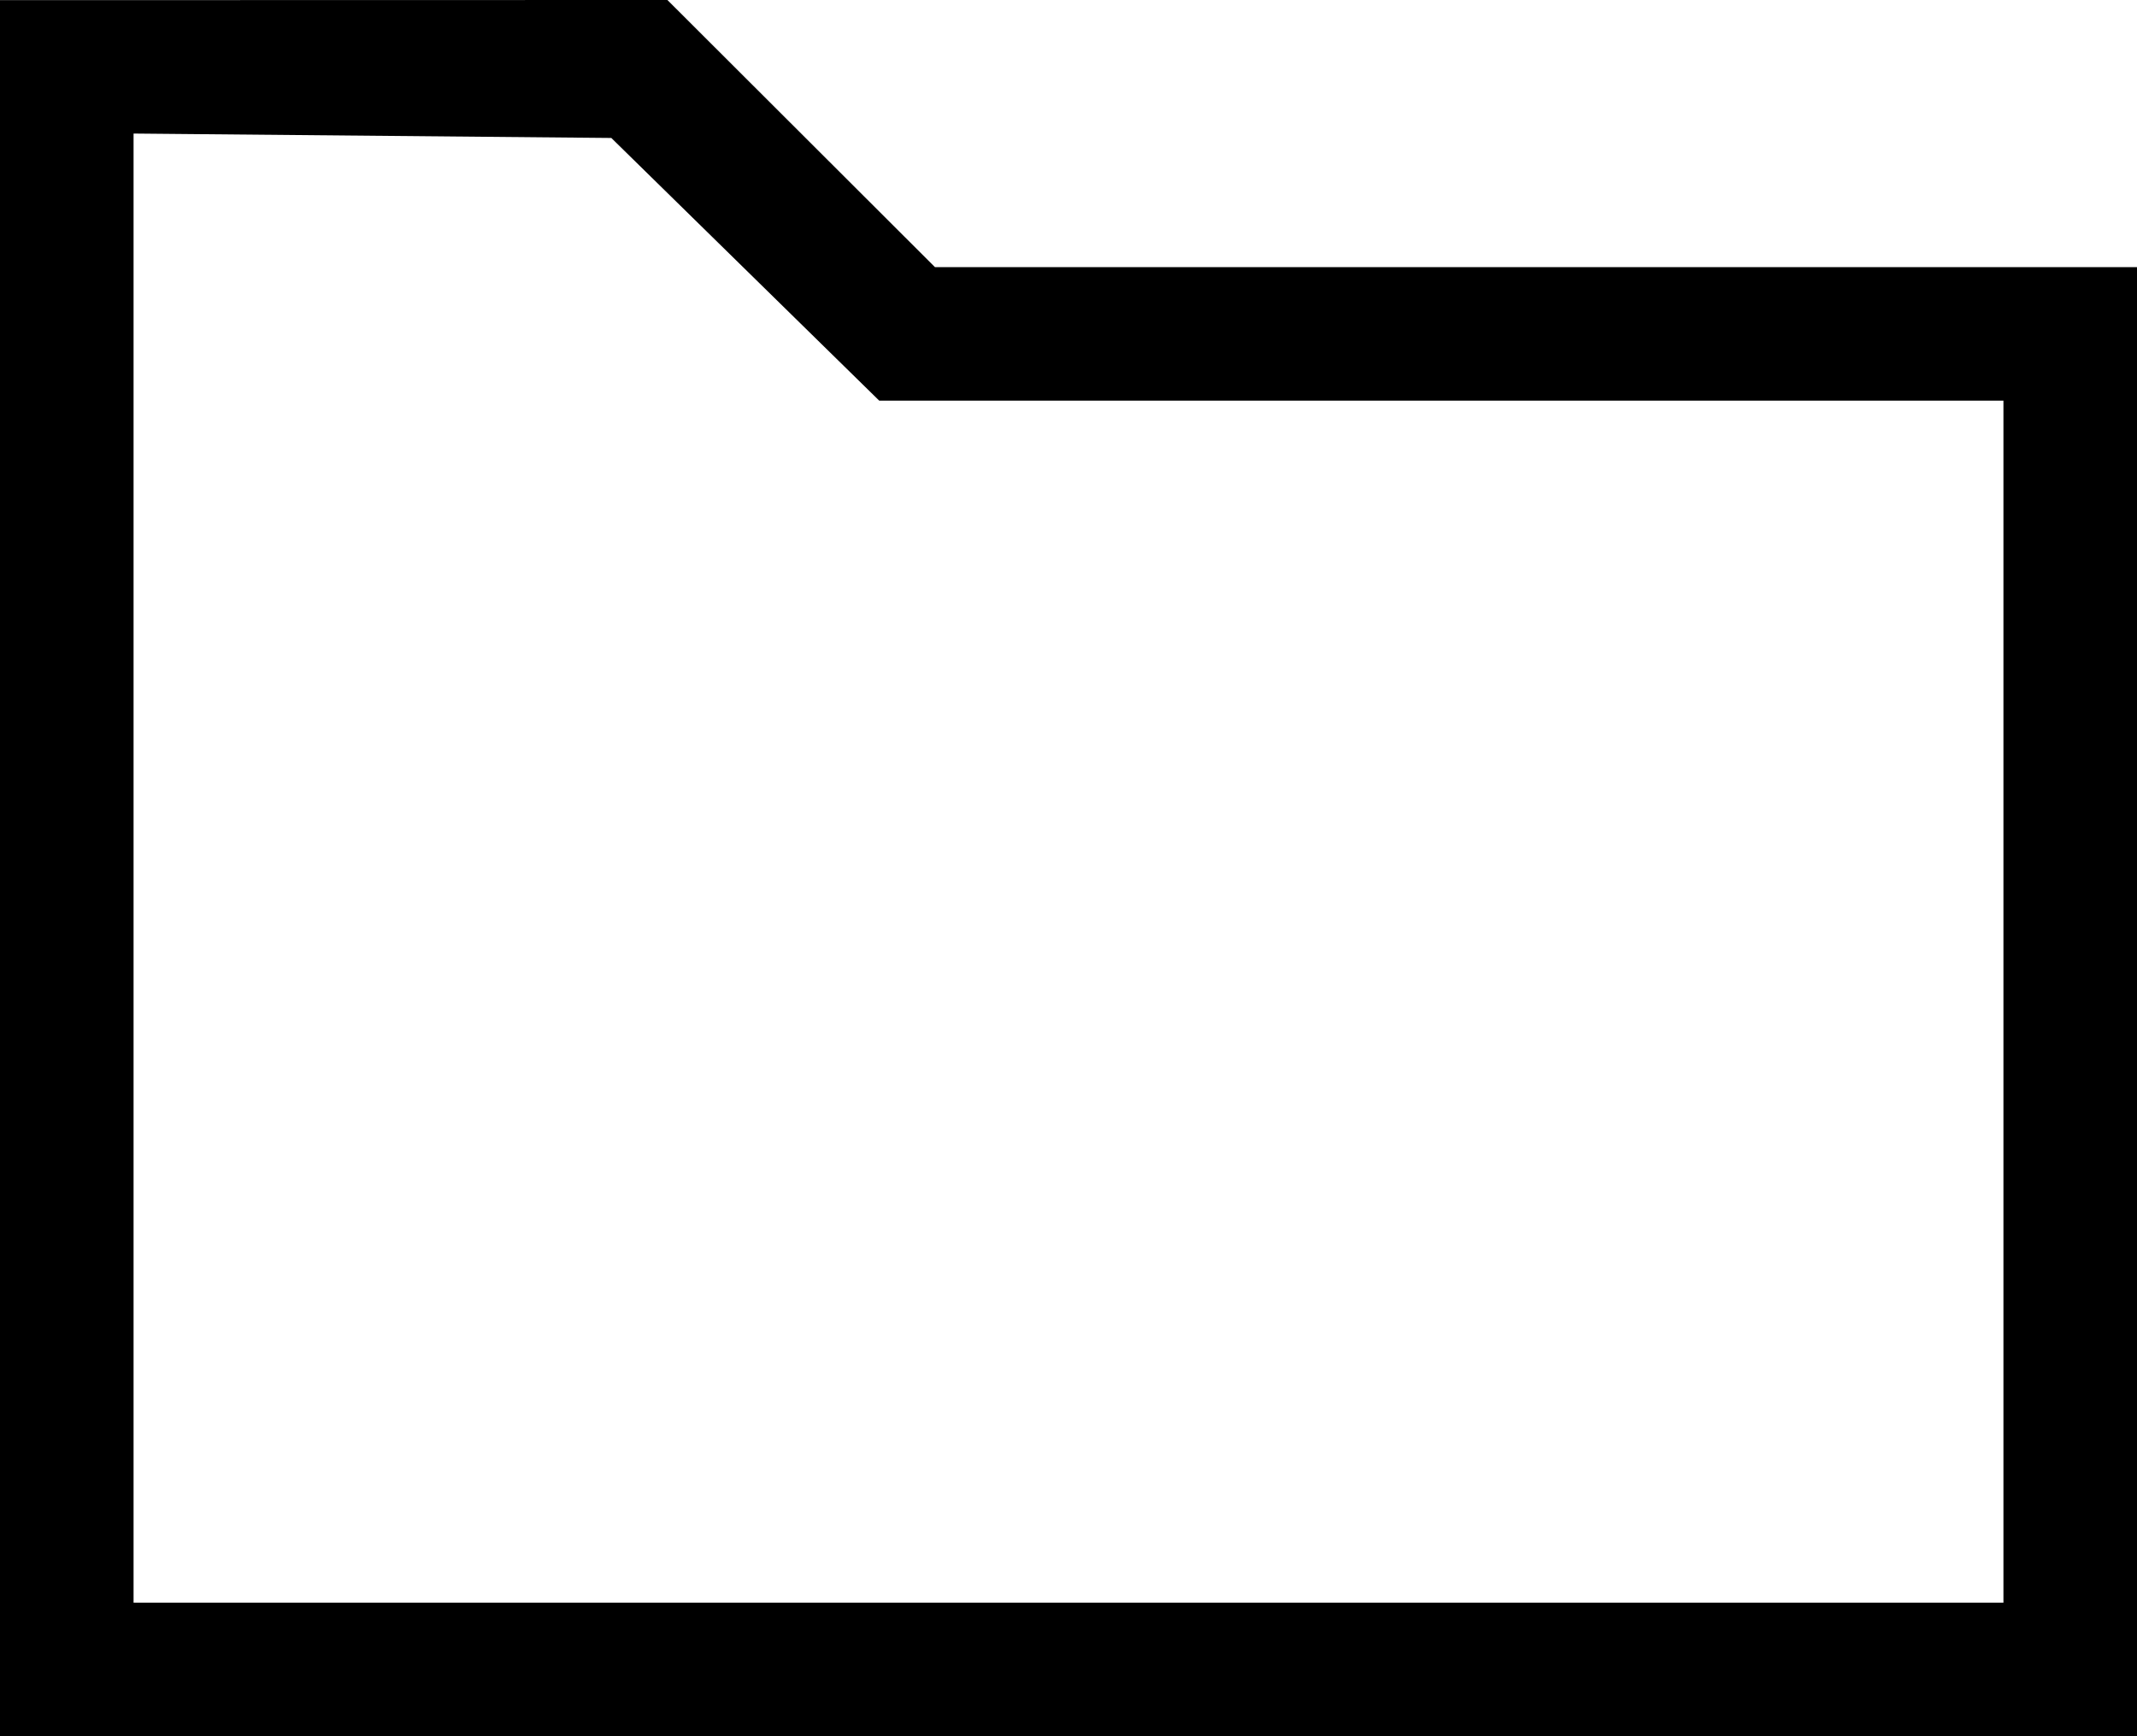 <?xml version="1.0" encoding="UTF-8"?>
<svg width="16px" height="13px" viewBox="0 0 16 13" version="1.1" xmlns="http://www.w3.org/2000/svg" xmlns:xlink="http://www.w3.org/1999/xlink">
    <!-- Generator: Sketch 51.3 (57544) - http://www.bohemiancoding.com/sketch -->
    <title>icon/dark/folder</title>
    <desc>Created with Sketch.</desc>
    <defs></defs>
    <g id="Ericsson-Design-System-v1.4" stroke="none" stroke-width="1" fill-rule="evenodd">
        <g id="Dark-theme" transform="translate(-777, -160)">
            <g id="icon/dark/folder" transform="translate(777, 159)">
                <path d="M0,1.001 L4.997,1 L7,3 L16,3 L16,14 L0,14 L0,1.001 Z M1,2 L1,13 L15,13 L15,4 L6.583,4 L4.577,2.033 L1,2 Z" id="Shape"></path>
            </g>
        </g>
    </g>
</svg>